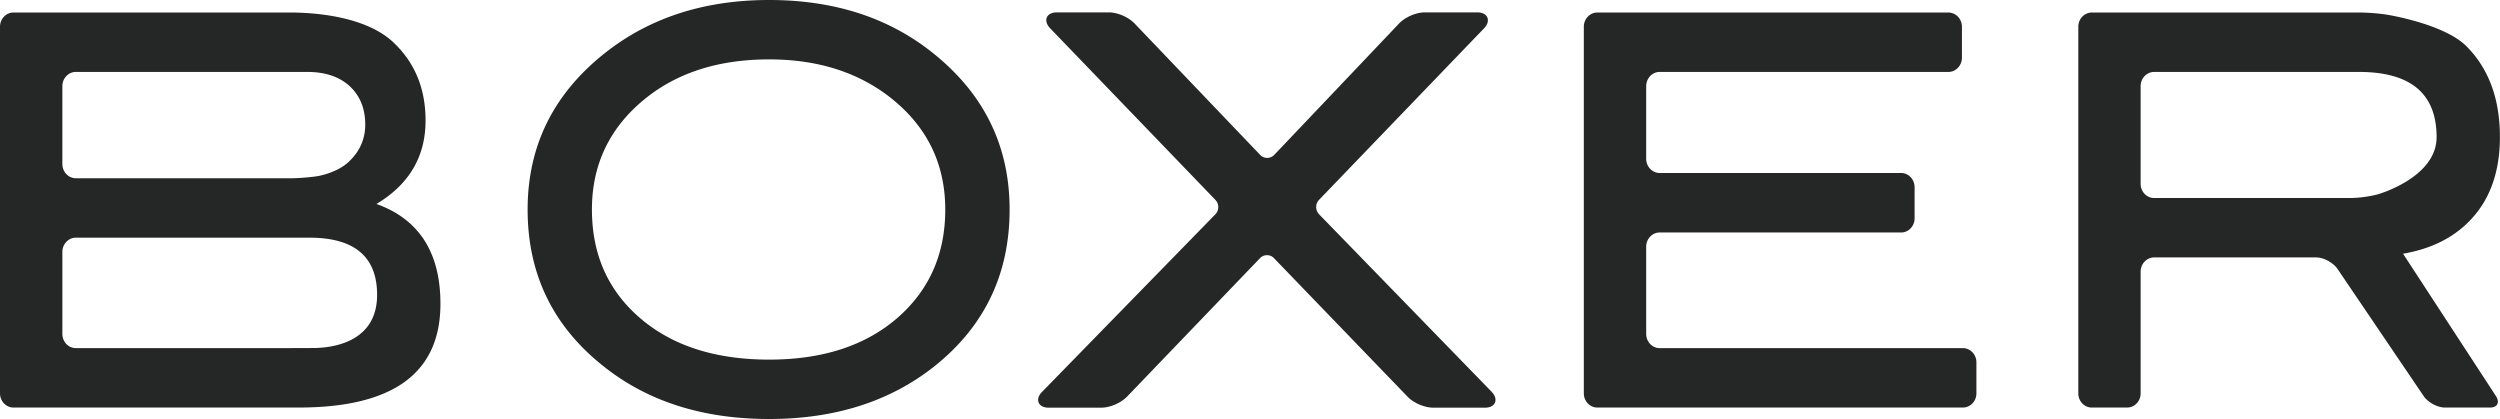 <?xml version="1.0" encoding="UTF-8"?>
<svg id="svg4" width="142.66" height="23.91" version="1.1" viewBox="0 0 142.66 23.91" xmlns="http://www.w3.org/2000/svg" xmlns:cc="http://creativecommons.org/ns#" xmlns:dc="http://purl.org/dc/elements/1.1/" xmlns:rdf="http://www.w3.org/1999/02/22-rdf-syntax-ns#">
 <path id="path2" d="m16.32 19.865c0.423 0 0.676-5e-3 1.52-5e-3 0.842 0 3.679-0.171 3.679-3.038 0-2.171-1.292-3.26-3.868-3.26h-13.322c-0.423 0-0.77 0.367-0.77 0.81v4.683c0 0.448 0.347 0.81 0.77 0.81h11.99zm0.29-9.693c0.42 0 1.107-0.055 1.525-0.122 0 0 1.051-0.175 1.713-0.77 0.663-0.595 0.994-1.32 0.994-2.174 0-0.915-0.3-1.644-0.888-2.19-0.593-0.542-1.404-0.812-2.431-0.812h-13.194c-0.423 0-0.77 0.364-0.77 0.81v4.45c0 0.443 0.347 0.808 0.77 0.808h12.28zm4.875 1.468c2.432 0.873 3.648 2.774 3.648 5.7 0 3.946-2.697 5.916-8.09 5.916h-16.277c-0.418 0-0.766-0.366-0.766-0.807v-20.926c0-0.444 0.348-0.809 0.766-0.809h15.77c1.767 0 4.417 0.314 5.89 1.682 1.22 1.144 1.858 2.614 1.858 4.485 0 2.051-0.932 3.637-2.8 4.758zm32.455 0.316c0-2.647-1.067-4.79-3.201-6.442-1.839-1.413-4.122-2.125-6.848-2.125-2.983 0-5.415 0.81-7.295 2.426-1.878 1.613-2.818 3.662-2.818 6.141 0 2.562 0.92 4.632 2.76 6.206 1.838 1.573 4.288 2.359 7.353 2.359 3.043 0 5.479-0.79 7.309-2.372 1.828-1.586 2.74-3.65 2.74-6.193m3.672 0c0 3.695-1.438 6.683-4.315 8.966-2.526 1.991-5.66 2.988-9.406 2.988-3.789 0-6.943-1.004-9.463-3.019-2.879-2.282-4.32-5.258-4.32-8.935 0-3.613 1.46-6.58 4.382-8.905 2.555-2.034 5.696-3.051 9.4-3.051 3.727 0 6.854 1.017 9.376 3.05 2.9 2.326 4.346 5.293 4.346 8.906m55.17 10.493c0 0.442-0.349 0.807-0.768 0.807h-20.866c-0.424 0-0.769-0.365-0.769-0.807v-20.924c0-0.445 0.345-0.81 0.769-0.81h20.036c0.422 0 0.772 0.365 0.772 0.81v1.77c0 0.445-0.35 0.81-0.772 0.81h-16.48c-0.416 0-0.766 0.363-0.766 0.809v4.15c0 0.444 0.35 0.808 0.766 0.808h13.789c0.417 0 0.762 0.366 0.762 0.814v1.768c0 0.448-0.345 0.812-0.762 0.812h-13.789c-0.416 0-0.766 0.365-0.766 0.807v4.983c0 0.447 0.35 0.809 0.766 0.809h17.31c0.419 0 0.768 0.365 0.768 0.812v1.772m21.384-11.149a6.76 6.76 0 0 0 1.513-0.208s3.363-0.947 3.363-3.264c0-2.483-1.477-3.723-4.428-3.723h-11.688c-0.427 0-0.773 0.363-0.773 0.809v5.578c0 0.444 0.346 0.808 0.773 0.808zm8.258 11.295c0.238 0.363 0.091 0.661-0.333 0.661h-2.577c-0.425 0-0.969-0.298-1.214-0.66l-4.908-7.244c-0.245-0.36-0.791-0.663-1.217-0.663h-9.249c-0.427 0-0.773 0.366-0.773 0.813v6.947c0 0.442-0.344 0.807-0.769 0.807h-2.02c-0.424 0-0.767-0.365-0.767-0.807v-20.924c0-0.445 0.343-0.81 0.768-0.81h15.32c0.423 0 1.109 0.053 1.525 0.122 0 0 3.244 0.516 4.527 1.793 1.278 1.278 1.918 3.007 1.918 5.187 0 1.907-0.52 3.444-1.56 4.603-0.958 1.08-2.283 1.767-3.967 2.058zm-57.313-0.244c0.135 0.14 0.226 0.287 0.228 0.47-9e-3 0.323-0.313 0.443-0.592 0.443h-2.97c-0.494-8e-3 -1.097-0.261-1.448-0.62l-7.627-7.909a0.55 0.55 0 0 0-0.807 4e-3l-7.59 7.904c-0.357 0.357-0.956 0.613-1.446 0.621h-3.023c-0.286 0-0.586-0.12-0.596-0.443 3e-3 -0.183 0.097-0.33 0.235-0.47l9.877-10.12a0.596 0.596 0 0 0 0-0.828l-9.415-9.777c-0.134-0.143-0.226-0.289-0.232-0.473 8e-3 -0.324 0.315-0.447 0.596-0.447h2.99c0.494 7e-3 1.096 0.268 1.445 0.626l7.175 7.508a0.56 0.56 0 0 0 0.403 0.171 0.57 0.57 0 0 0 0.398-0.171l7.133-7.508c0.35-0.358 0.95-0.62 1.446-0.626h3.021c0.28 0 0.584 0.123 0.593 0.447-3e-3 0.184-0.091 0.328-0.228 0.473l-9.404 9.775a0.597 0.597 0 0 0 2e-3 0.83l9.836 10.117" fill="#252626" fill-rule="evenodd"/>
</svg>
